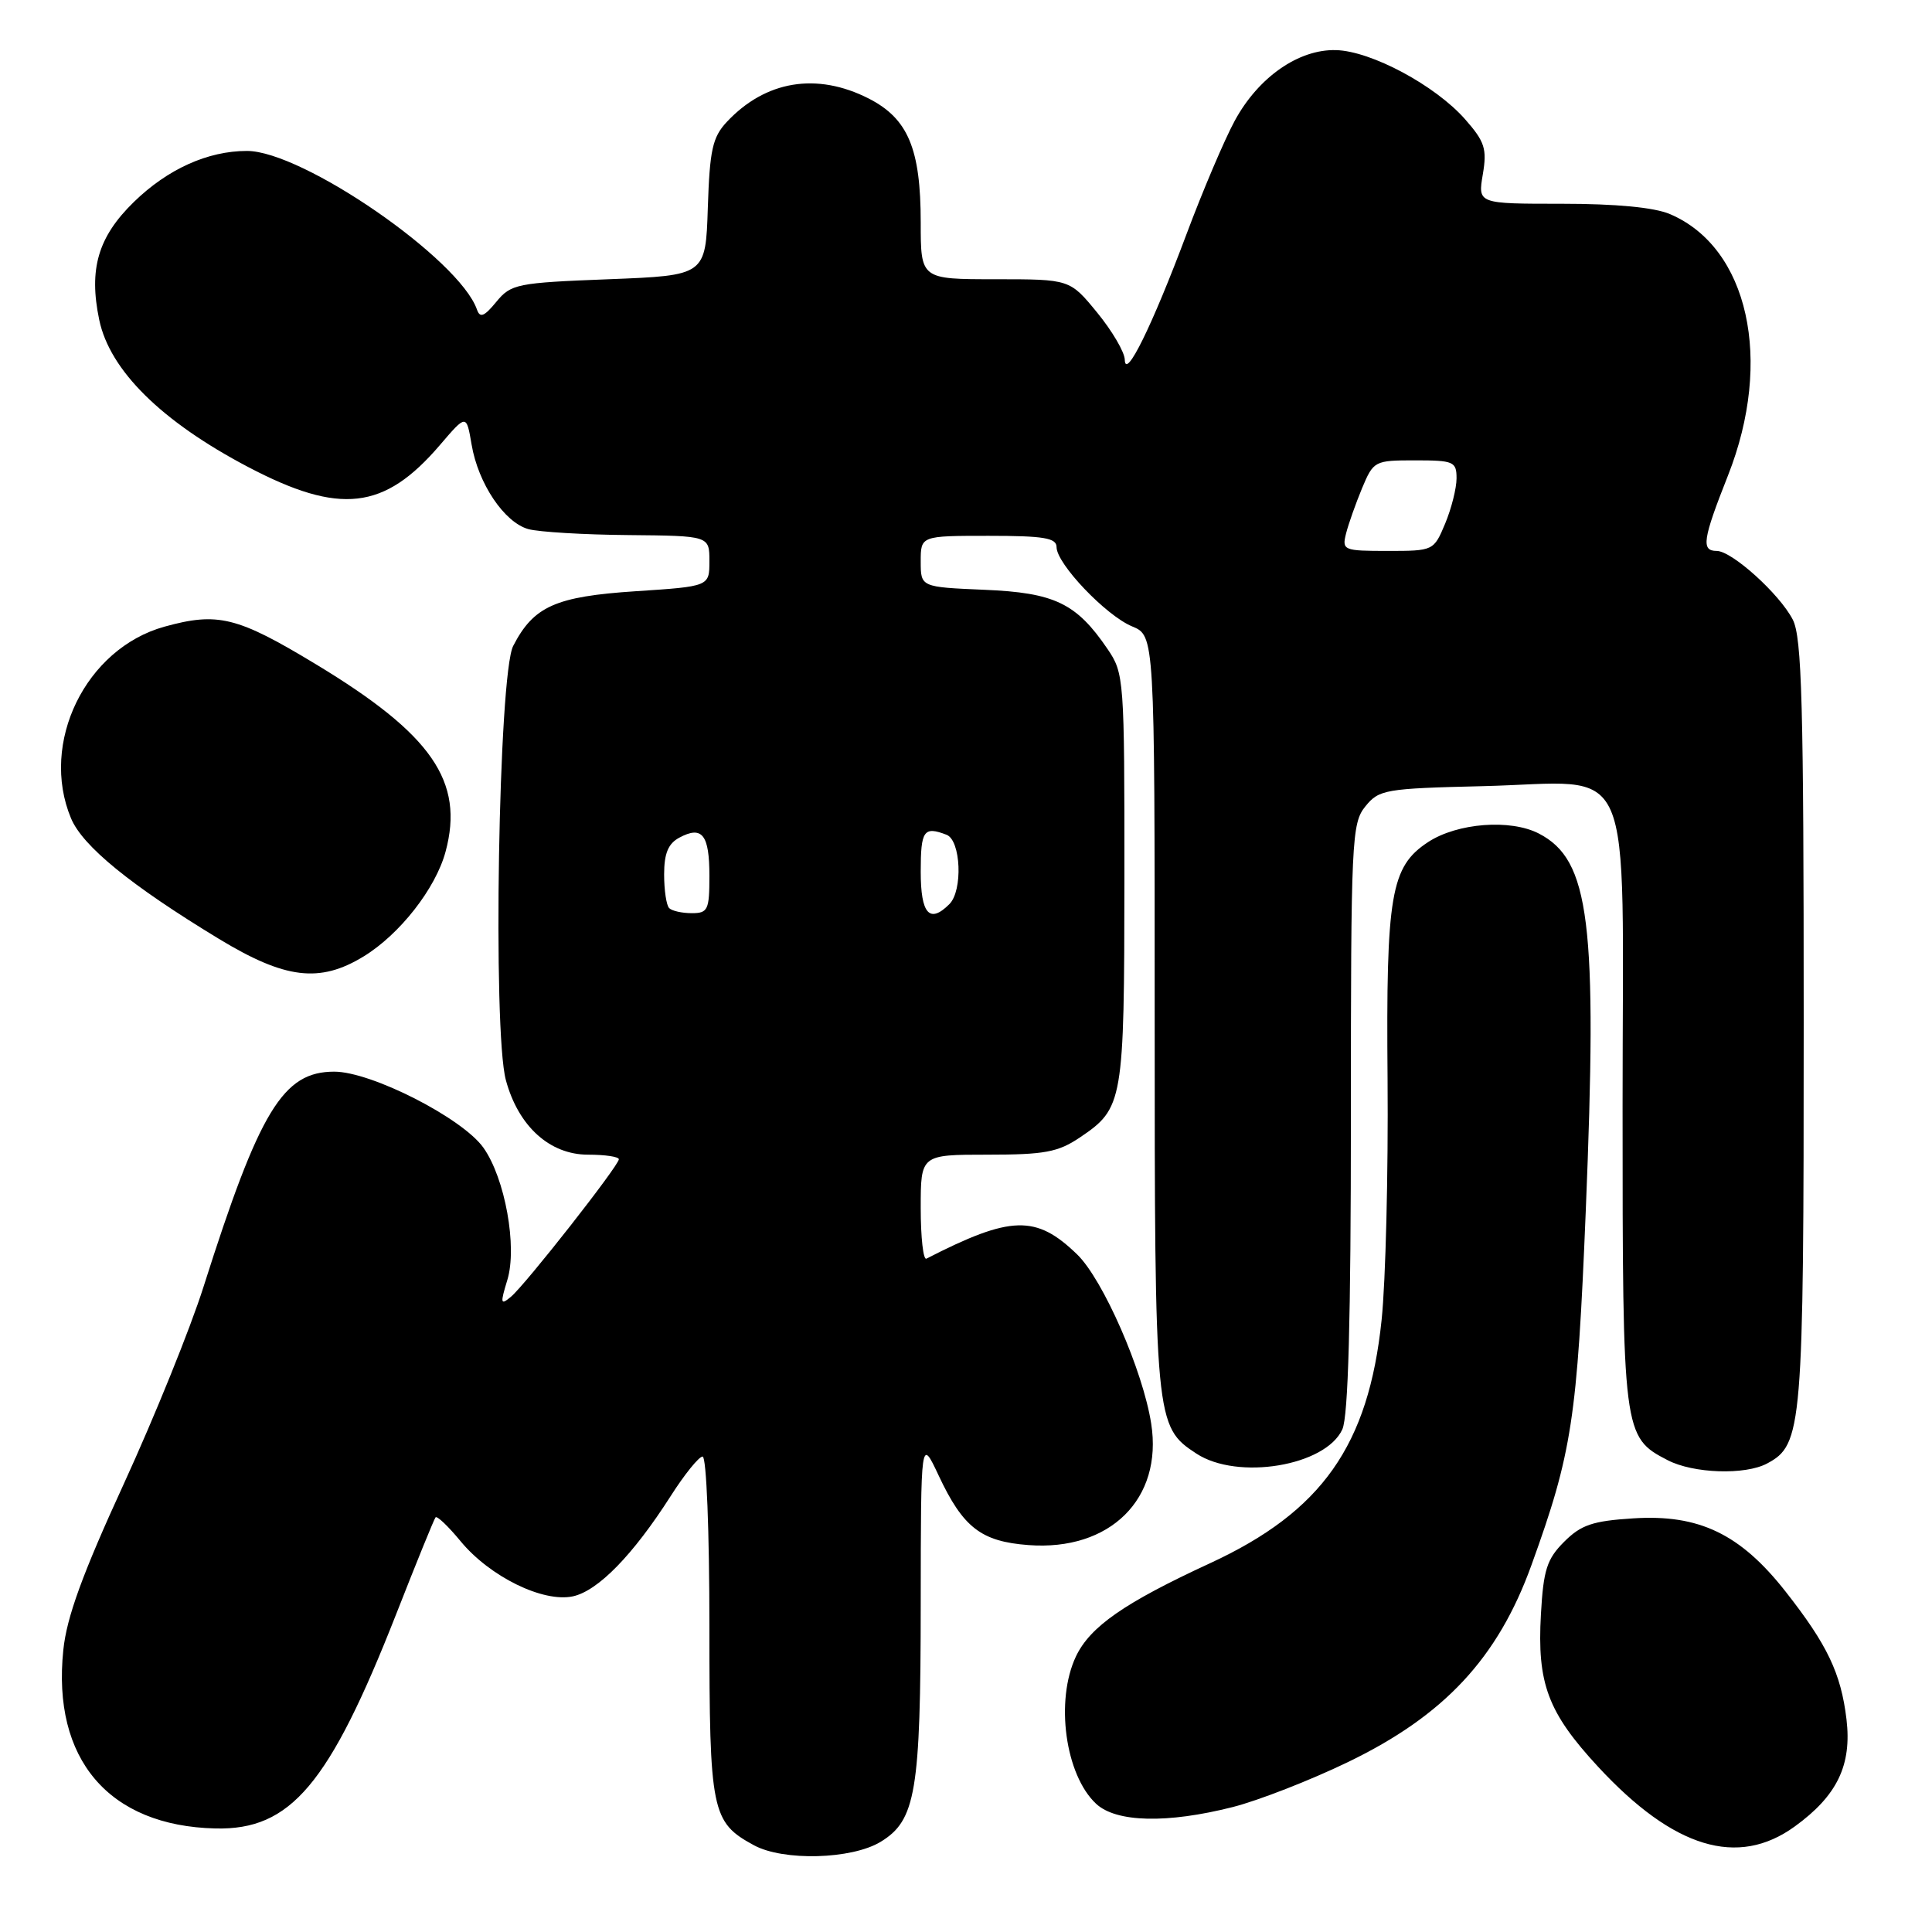 <?xml version="1.0" encoding="UTF-8" standalone="no"?>
<!DOCTYPE svg PUBLIC "-//W3C//DTD SVG 1.1//EN" "http://www.w3.org/Graphics/SVG/1.1/DTD/svg11.dtd" >
<svg xmlns="http://www.w3.org/2000/svg" xmlns:xlink="http://www.w3.org/1999/xlink" version="1.1" viewBox="0 0 256 256">
 <g >
 <path fill="currentColor"
d=" M 116.69 244.05 C 121.35 241.21 121.99 237.43 122.00 212.50 C 122.02 190.50 122.02 190.50 124.37 195.50 C 127.61 202.41 130.00 204.26 136.27 204.73 C 147.08 205.55 154.10 198.61 152.54 188.64 C 151.45 181.63 146.16 169.55 142.73 166.22 C 137.28 160.94 133.96 161.04 122.75 166.78 C 122.34 166.99 122.00 163.98 122.00 160.08 C 122.00 153.00 122.00 153.00 130.85 153.00 C 138.41 153.00 140.20 152.67 143.09 150.72 C 148.84 146.84 148.97 146.09 148.99 116.40 C 149.00 89.93 148.95 89.22 146.75 85.99 C 142.62 79.92 139.74 78.54 130.43 78.15 C 122.00 77.79 122.00 77.79 122.00 74.40 C 122.00 71.00 122.00 71.00 131.00 71.00 C 138.33 71.00 140.00 71.28 140.00 72.50 C 140.00 74.70 146.55 81.57 150.01 83.00 C 153.00 84.24 153.00 84.24 153.00 134.15 C 153.00 188.39 153.06 189.03 158.53 192.61 C 164.00 196.19 175.66 194.25 177.87 189.39 C 178.65 187.68 179.00 174.80 179.00 148.06 C 179.00 111.33 179.10 109.09 180.91 106.86 C 182.72 104.62 183.52 104.48 196.47 104.17 C 217.00 103.68 215.00 99.10 215.00 146.57 C 215.00 189.94 215.06 190.43 220.97 193.48 C 224.38 195.25 231.24 195.48 234.15 193.92 C 238.83 191.42 239.00 189.36 239.00 135.48 C 239.00 93.27 238.76 84.44 237.55 82.10 C 235.79 78.69 229.48 73.00 227.47 73.00 C 225.39 73.00 225.61 71.49 228.97 63.00 C 234.99 47.75 231.68 32.80 221.28 28.37 C 219.20 27.48 214.13 27.00 206.94 27.00 C 195.82 27.00 195.82 27.00 196.48 23.11 C 197.05 19.73 196.75 18.78 194.14 15.81 C 190.19 11.32 181.69 6.76 177.02 6.64 C 172.07 6.51 166.74 10.23 163.61 16.00 C 162.26 18.48 159.38 25.25 157.21 31.05 C 152.66 43.19 149.11 50.41 149.04 47.67 C 149.02 46.66 147.37 43.85 145.38 41.42 C 141.76 37.00 141.76 37.00 131.88 37.00 C 122.00 37.00 122.00 37.00 122.00 29.47 C 122.00 19.71 120.32 15.72 115.12 13.06 C 108.23 9.55 101.43 10.67 96.29 16.17 C 94.41 18.19 94.04 19.88 93.79 27.52 C 93.50 36.50 93.50 36.50 80.66 37.00 C 68.47 37.47 67.71 37.63 65.76 40.00 C 64.16 41.95 63.60 42.17 63.20 41.02 C 60.87 34.33 40.09 20.00 32.72 20.00 C 27.53 20.00 22.22 22.40 17.74 26.76 C 12.99 31.39 11.74 35.65 13.15 42.39 C 14.55 49.08 21.39 55.84 32.86 61.87 C 45.04 68.27 50.91 67.60 58.30 58.96 C 61.80 54.87 61.80 54.87 62.49 58.91 C 63.36 64.07 66.82 69.22 70.01 70.11 C 71.38 70.49 77.34 70.85 83.25 70.90 C 94.00 71.00 94.00 71.00 94.00 74.35 C 94.00 77.70 94.00 77.70 84.25 78.34 C 73.61 79.04 70.71 80.33 68.00 85.59 C 66.06 89.36 65.26 136.55 67.03 143.12 C 68.68 149.23 72.83 153.00 77.92 153.00 C 80.17 153.00 82.00 153.27 82.00 153.61 C 82.00 154.45 69.59 170.27 67.69 171.84 C 66.32 172.98 66.27 172.73 67.22 169.62 C 68.57 165.23 66.92 156.10 64.05 152.07 C 61.25 148.14 49.20 142.00 44.29 142.00 C 37.50 142.00 34.40 147.10 26.97 170.50 C 25.23 176.00 20.47 187.76 16.40 196.63 C 10.93 208.54 8.83 214.30 8.39 218.63 C 6.88 233.11 14.42 241.95 28.54 242.28 C 38.52 242.52 43.62 236.47 52.50 213.87 C 55.17 207.06 57.51 201.30 57.71 201.06 C 57.90 200.81 59.39 202.23 61.03 204.22 C 64.91 208.92 71.97 212.38 75.93 211.52 C 79.26 210.78 83.88 206.04 88.86 198.25 C 90.70 195.36 92.61 193.00 93.10 193.00 C 93.61 193.00 94.00 202.93 94.00 215.54 C 94.00 240.07 94.28 241.45 99.89 244.50 C 103.80 246.63 112.86 246.38 116.69 244.05 Z  M 237.81 242.02 C 243.43 237.95 245.39 233.90 244.67 227.82 C 243.94 221.73 242.14 217.94 236.59 210.88 C 230.60 203.26 225.14 200.63 216.42 201.19 C 211.04 201.53 209.50 202.05 207.26 204.29 C 204.97 206.58 204.51 208.01 204.18 213.90 C 203.66 223.08 205.09 226.90 211.76 234.11 C 221.76 244.91 230.26 247.49 237.81 242.02 Z  M 163.36 239.44 C 166.74 238.58 173.59 235.91 178.58 233.50 C 191.37 227.33 198.47 219.72 202.93 207.37 C 208.29 192.55 208.99 188.04 210.12 160.50 C 211.69 122.19 210.67 113.95 203.91 110.45 C 200.14 108.50 193.11 109.04 189.23 111.58 C 184.28 114.83 183.65 118.53 183.86 143.00 C 183.96 155.38 183.61 169.73 183.07 174.90 C 181.34 191.53 175.17 200.28 160.35 207.13 C 149.00 212.37 144.45 215.53 142.57 219.48 C 139.80 225.33 141.14 235.19 145.24 239.01 C 147.90 241.49 154.65 241.65 163.36 239.44 Z  M 48.17 126.74 C 52.96 123.82 57.73 117.73 59.04 112.85 C 61.55 103.54 57.23 97.30 41.83 88.00 C 31.43 81.71 28.86 81.08 21.78 83.04 C 11.33 85.95 5.24 98.45 9.41 108.43 C 10.95 112.12 17.30 117.30 29.00 124.40 C 37.78 129.73 42.36 130.29 48.17 126.74 Z  M 88.67 120.33 C 88.30 119.97 88.00 117.96 88.00 115.87 C 88.00 113.08 88.54 111.78 90.02 110.99 C 93.04 109.37 94.00 110.59 94.00 116.06 C 94.00 120.57 93.80 121.00 91.67 121.00 C 90.38 121.00 89.03 120.70 88.67 120.33 Z  M 122.00 115.50 C 122.00 110.03 122.40 109.45 125.42 110.61 C 127.33 111.34 127.60 118.00 125.80 119.80 C 123.17 122.43 122.00 121.11 122.00 115.50 Z  M 178.36 70.69 C 178.68 69.42 179.64 66.72 180.48 64.69 C 182.00 61.07 182.13 61.00 187.51 61.00 C 192.62 61.00 193.00 61.16 193.00 63.38 C 193.00 64.69 192.32 67.39 191.49 69.38 C 189.98 72.98 189.94 73.00 183.88 73.00 C 178.01 73.00 177.80 72.91 178.36 70.69 Z "/>
</g>
</svg>
